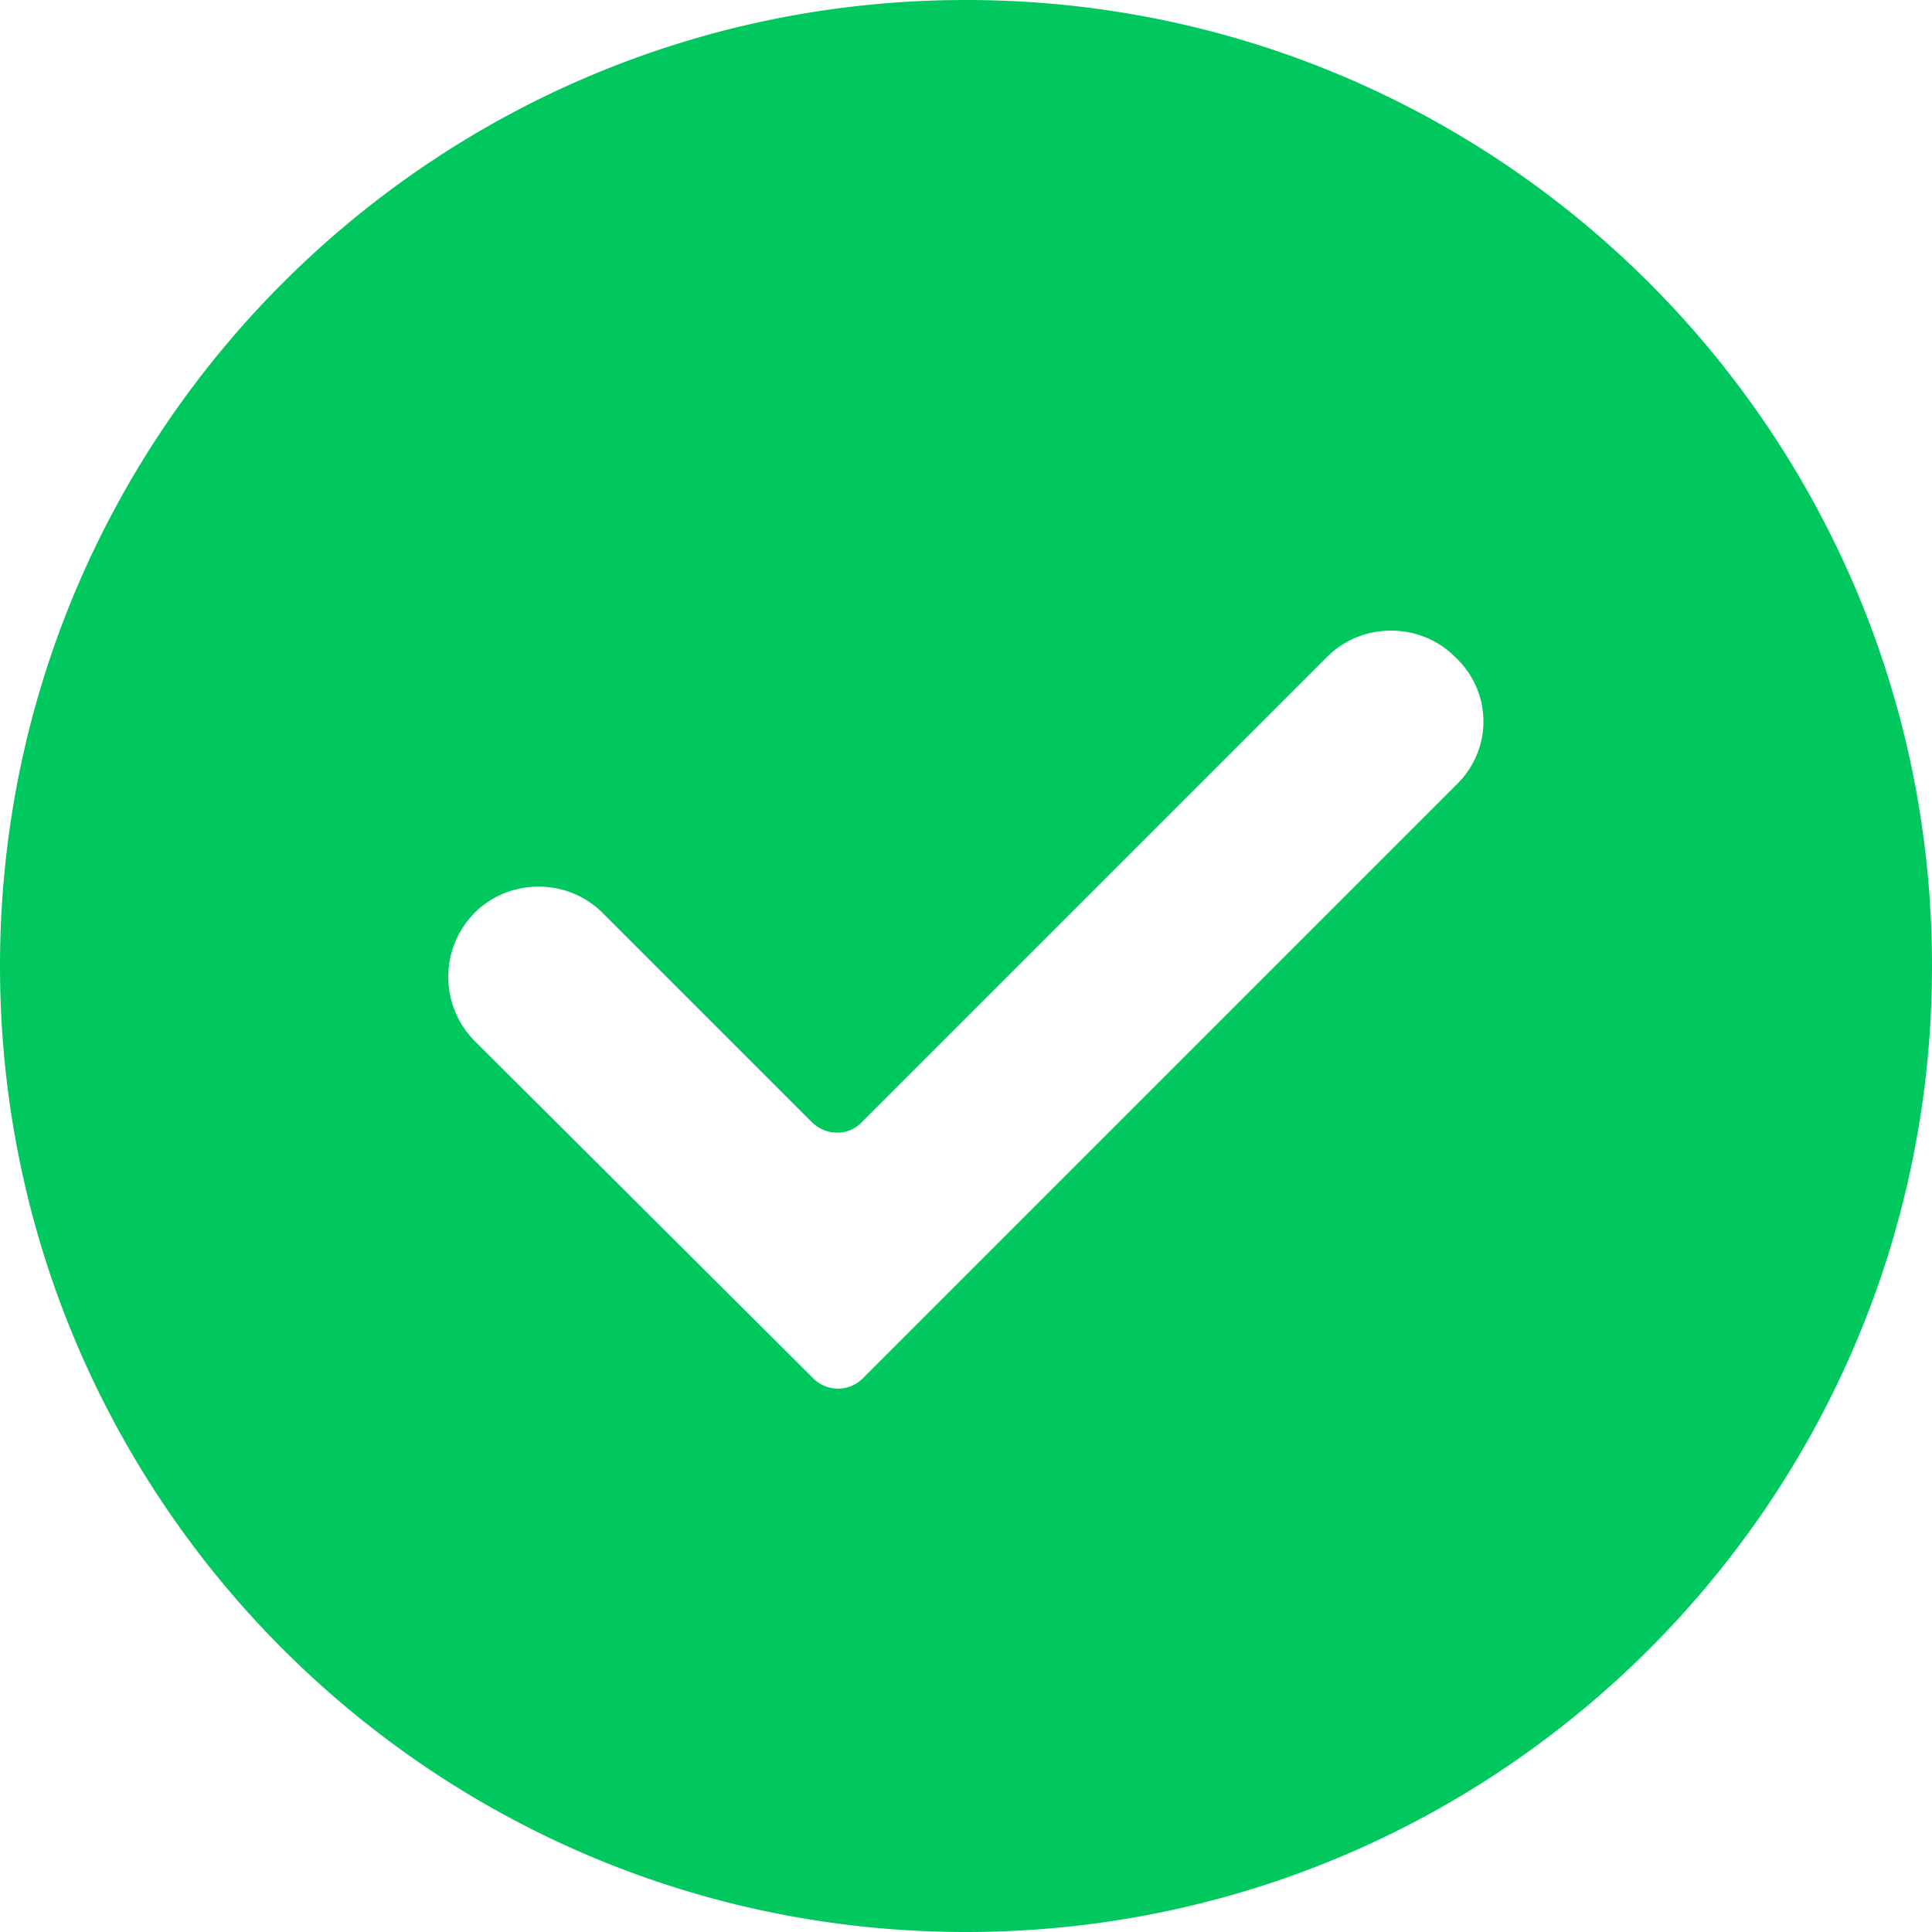 <svg version="1.1" id="图层_1" xmlns="http://www.w3.org/2000/svg" x="0" y="0" viewBox="0 0 16 16" style="enable-background:new 0 0 16 16" xml:space="preserve"><style>.st1{fill-rule:evenodd;clip-rule:evenodd;enable-background:new}.st2{fill:#f2f2f2}.st3{fill:#bbb}.st4,.st5{fill-rule:evenodd;clip-rule:evenodd;fill:#0074ff}.st5{fill:#d0d0d5}</style><path d="M8 0C3.58 0 0 3.58 0 8s3.58 8 8 8 8-3.58 8-8-3.58-8-8-8zm4.07 6.49L8 10.56l-.85.85a.29.29 0 0 1-.42 0l-2.8-2.79a.754.754 0 0 1 0-1.06c.29-.29.77-.29 1.06 0l1.73 1.73c.12.12.31.12.42 0l3.85-3.85c.29-.29.77-.29 1.06 0 .31.29.31.76.02 1.05z" style="fill-rule:evenodd;clip-rule:evenodd;fill:#00c85f"/></svg>